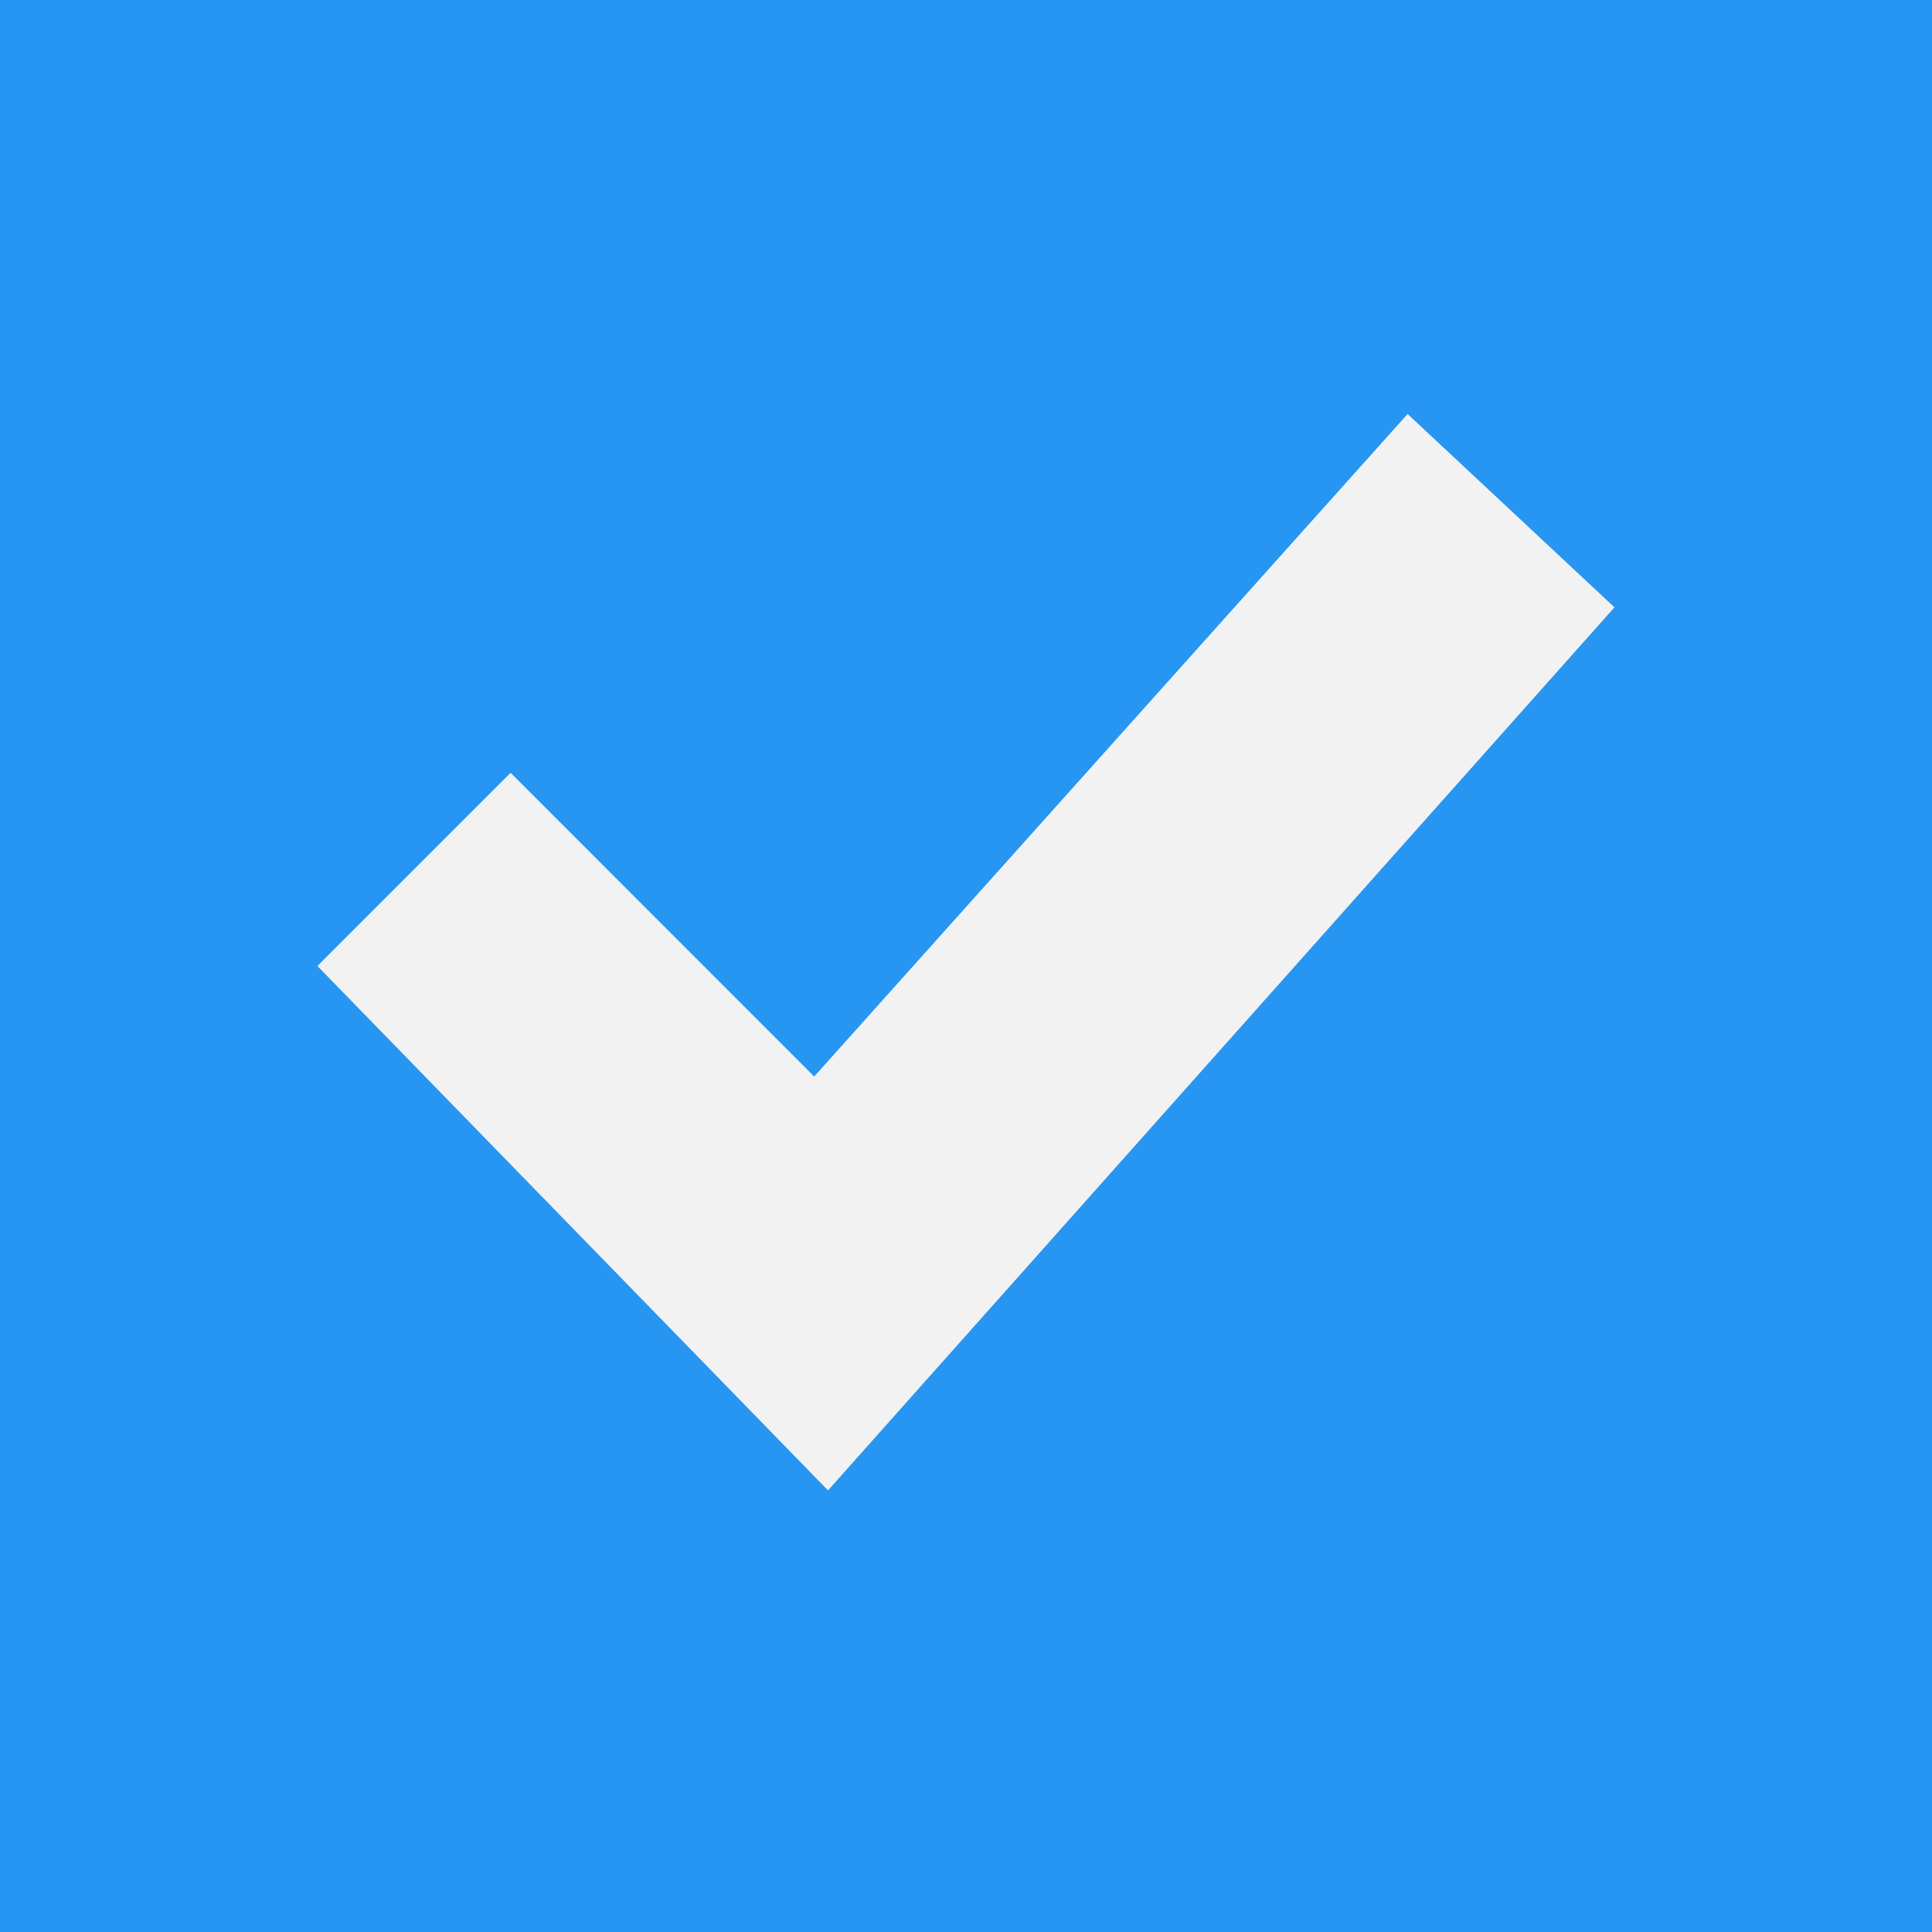 <?xml version="1.0" encoding="UTF-8"?>
<svg width="14px" height="14px" viewBox="0 0 14 14" version="1.1" xmlns="http://www.w3.org/2000/svg" xmlns:xlink="http://www.w3.org/1999/xlink">
    <!-- Generator: Sketch 49.1 (51147) - http://www.bohemiancoding.com/sketch -->
    <title>form/dark/checkbox_selected_hover</title>
    <desc>Created with Sketch.</desc>
    <defs></defs>
    <g id="Ericsson-Design-System-v1.1" stroke="none" stroke-width="1" fill="none" fill-rule="evenodd">
        <g id="Dark-theme" transform="translate(-1093, -1813)">
            <g id="Checkboxes" transform="translate(777, 1527)">
                <g id="Selected-hover" transform="translate(0, 285)">
                    <g id="Group-24" transform="translate(315, 0)">
                        <g id="form/dark/checkbox_selected_hover">
                            <rect id="Rectangle" fill="#2696F2" x="1" y="1" width="14" height="14"></rect>
                            <polygon id="Path" fill="#F2F2F2" points="11.2 4 6.9 8.801 4.7 6.6 3.3 8 7 11.8 12.699 5.401"></polygon>
                        </g>
                    </g>
                </g>
            </g>
        </g>
    </g>
</svg>